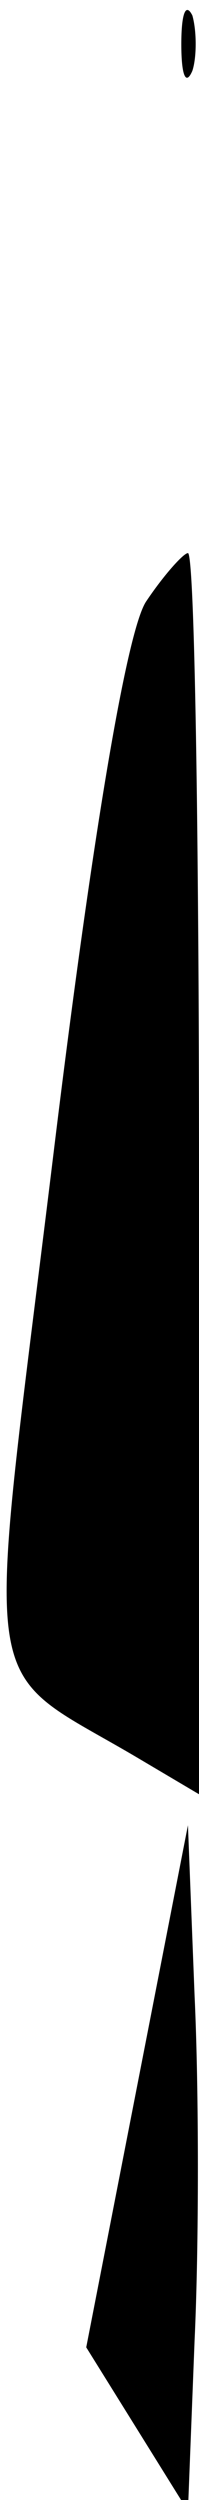 <?xml version="1.0" standalone="no"?>
<!DOCTYPE svg PUBLIC "-//W3C//DTD SVG 20010904//EN"
 "http://www.w3.org/TR/2001/REC-SVG-20010904/DTD/svg10.dtd">
<svg version="1.0" xmlns="http://www.w3.org/2000/svg"
 width="9pt" height="113pt" viewBox="0 0 9 113"
 preserveAspectRatio="xMidYMid meet">
<g transform="translate(0,113) scale(0.1,-0.1)"
fill="#000000" stroke="none">
<path fill="#000000" stroke="none" d="M82 1110 c0 -14 2 -19 5 -12 2 6 2 18
0 25 -3 6 -5 1 -5 -13z"/>
<path fill="#000000" stroke="none" d="M66 858 c-9 -14 -25 -111 -42 -251 -31
-254 -35 -228 39 -272 l27 -16 0 280 c0 155 -2 281 -5 281 -2 0 -11 -10 -19
-22z"/>
<path fill="#000000" stroke="none" d="M62 187 l-23 -118 23 -37 23 -37 3 77
c2 43 2 113 0 156 l-3 77 -23 -118z"/>
</g>
</svg>
